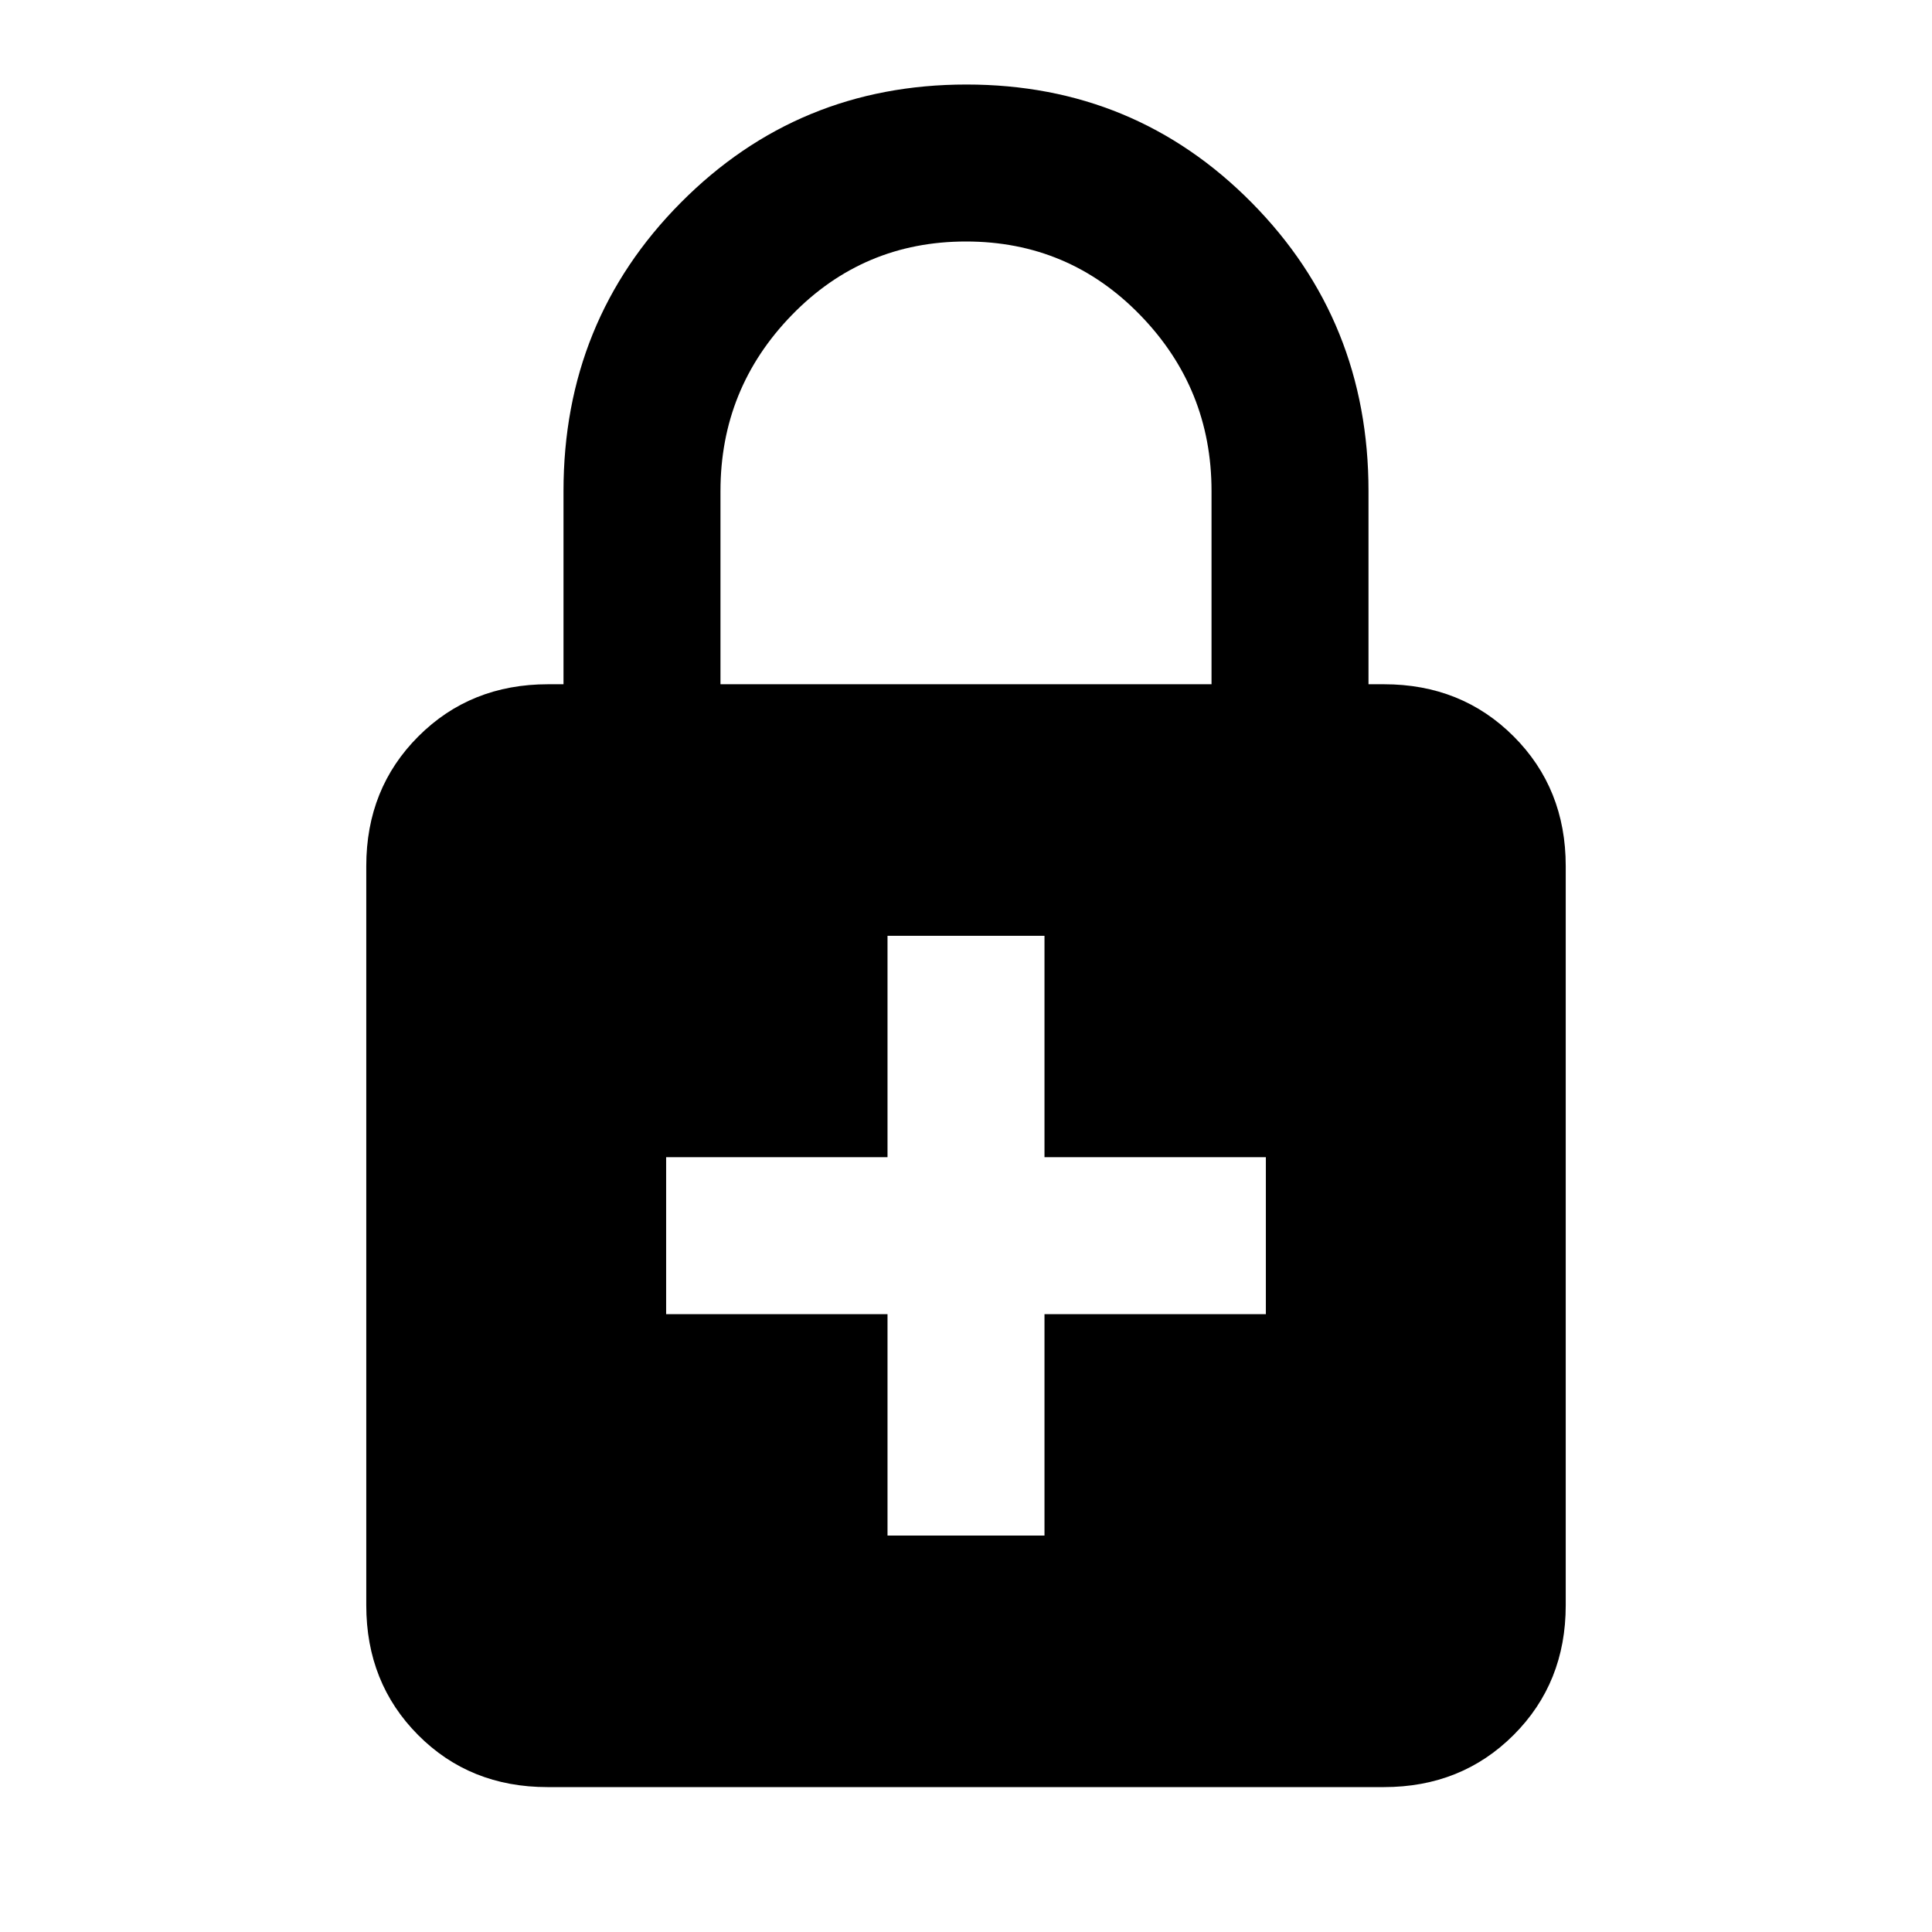 <svg xmlns="http://www.w3.org/2000/svg" height="20" viewBox="0 -960 960 960" width="20"><path d="M441-197h78v-110h110v-78H519v-110h-78v110H331v78h110v110ZM272.03-72q-38.55 0-64.29-25.89Q182-123.78 182-162.31v-367.38q0-38.53 25.89-64.42T272.31-620H280v-96q0-84.6 58.27-143.3Q396.53-918 480.23-918q83.69 0 141.73 58.7Q680-800.6 680-716v96h7.69q38.53 0 64.42 25.89T778-529.69v367.38q0 38.53-25.9 64.42Q726.19-72 687.65-72H272.03ZM358-620h244v-96q0-51-35.5-87.5T480-840q-51 0-86.5 36.5T358-716v96Z"/></svg>
